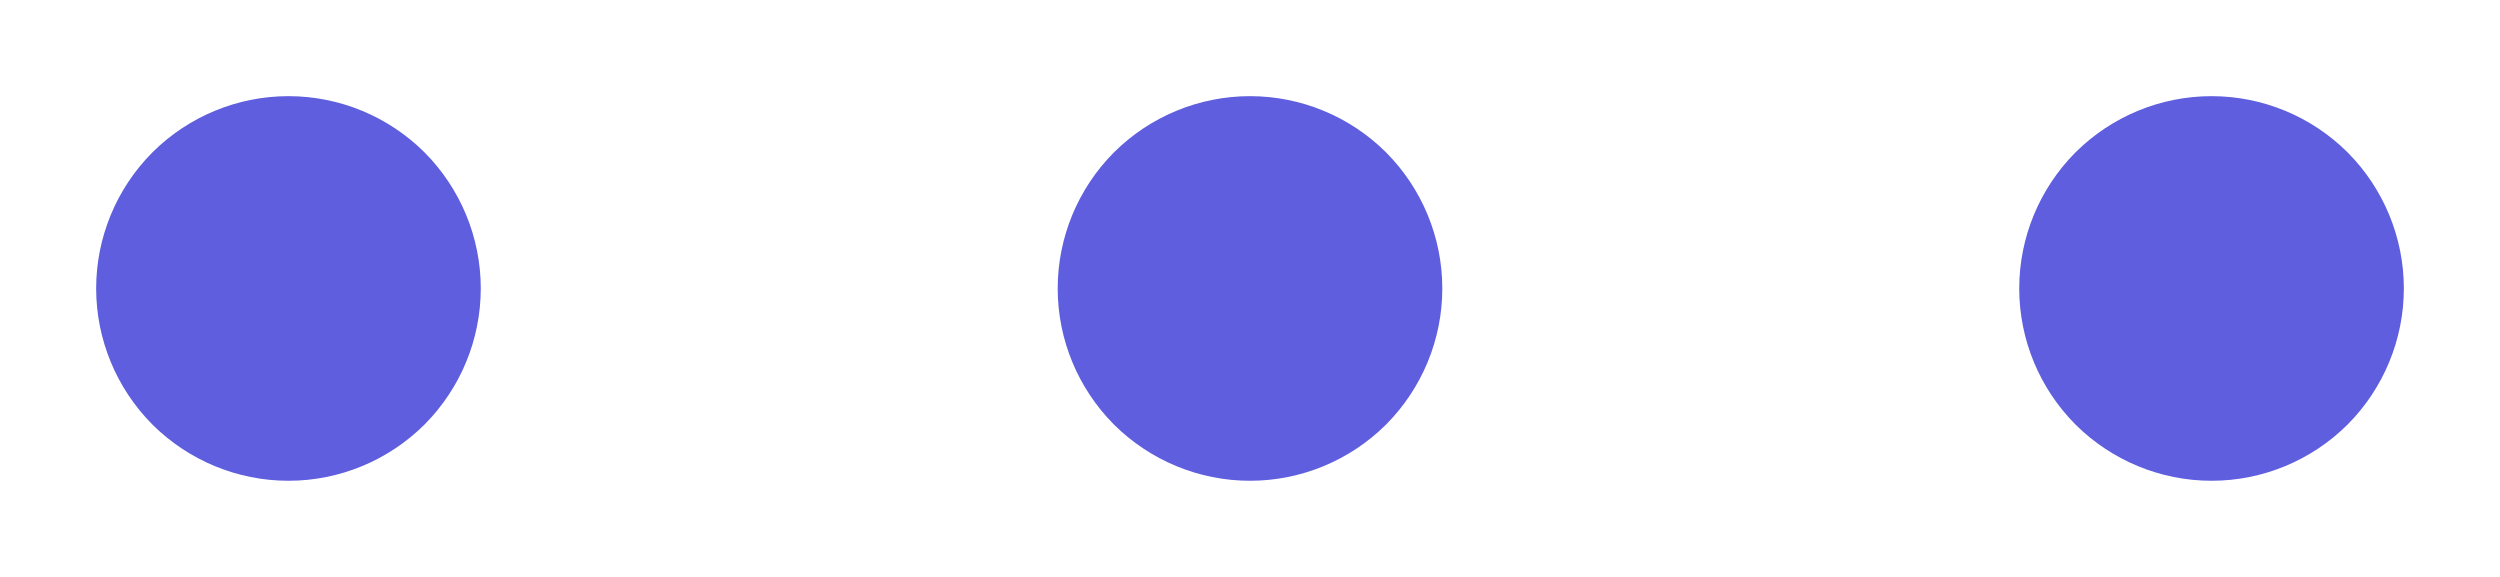 <svg width="13" height="3" viewBox="0 0 13 3" fill="none" xmlns="http://www.w3.org/2000/svg">
<path d="M2 1.5C2 1.633 1.947 1.76 1.854 1.854C1.76 1.947 1.633 2 1.5 2C1.367 2 1.24 1.947 1.146 1.854C1.053 1.76 1 1.633 1 1.5C1 1.367 1.053 1.24 1.146 1.146C1.24 1.053 1.367 1 1.5 1C1.633 1 1.76 1.053 1.854 1.146C1.947 1.24 2 1.367 2 1.5V1.5ZM7 1.5C7 1.633 6.947 1.76 6.854 1.854C6.76 1.947 6.633 2 6.5 2C6.367 2 6.24 1.947 6.146 1.854C6.053 1.76 6 1.633 6 1.5C6 1.367 6.053 1.24 6.146 1.146C6.24 1.053 6.367 1 6.5 1C6.633 1 6.76 1.053 6.854 1.146C6.947 1.24 7 1.367 7 1.5V1.5ZM12 1.5C12 1.633 11.947 1.76 11.854 1.854C11.76 1.947 11.633 2 11.5 2C11.367 2 11.24 1.947 11.146 1.854C11.053 1.76 11 1.633 11 1.5C11 1.367 11.053 1.24 11.146 1.146C11.24 1.053 11.367 1 11.5 1C11.633 1 11.76 1.053 11.854 1.146C11.947 1.24 12 1.367 12 1.5V1.5Z" stroke="#5E5EDE"/>
</svg>
